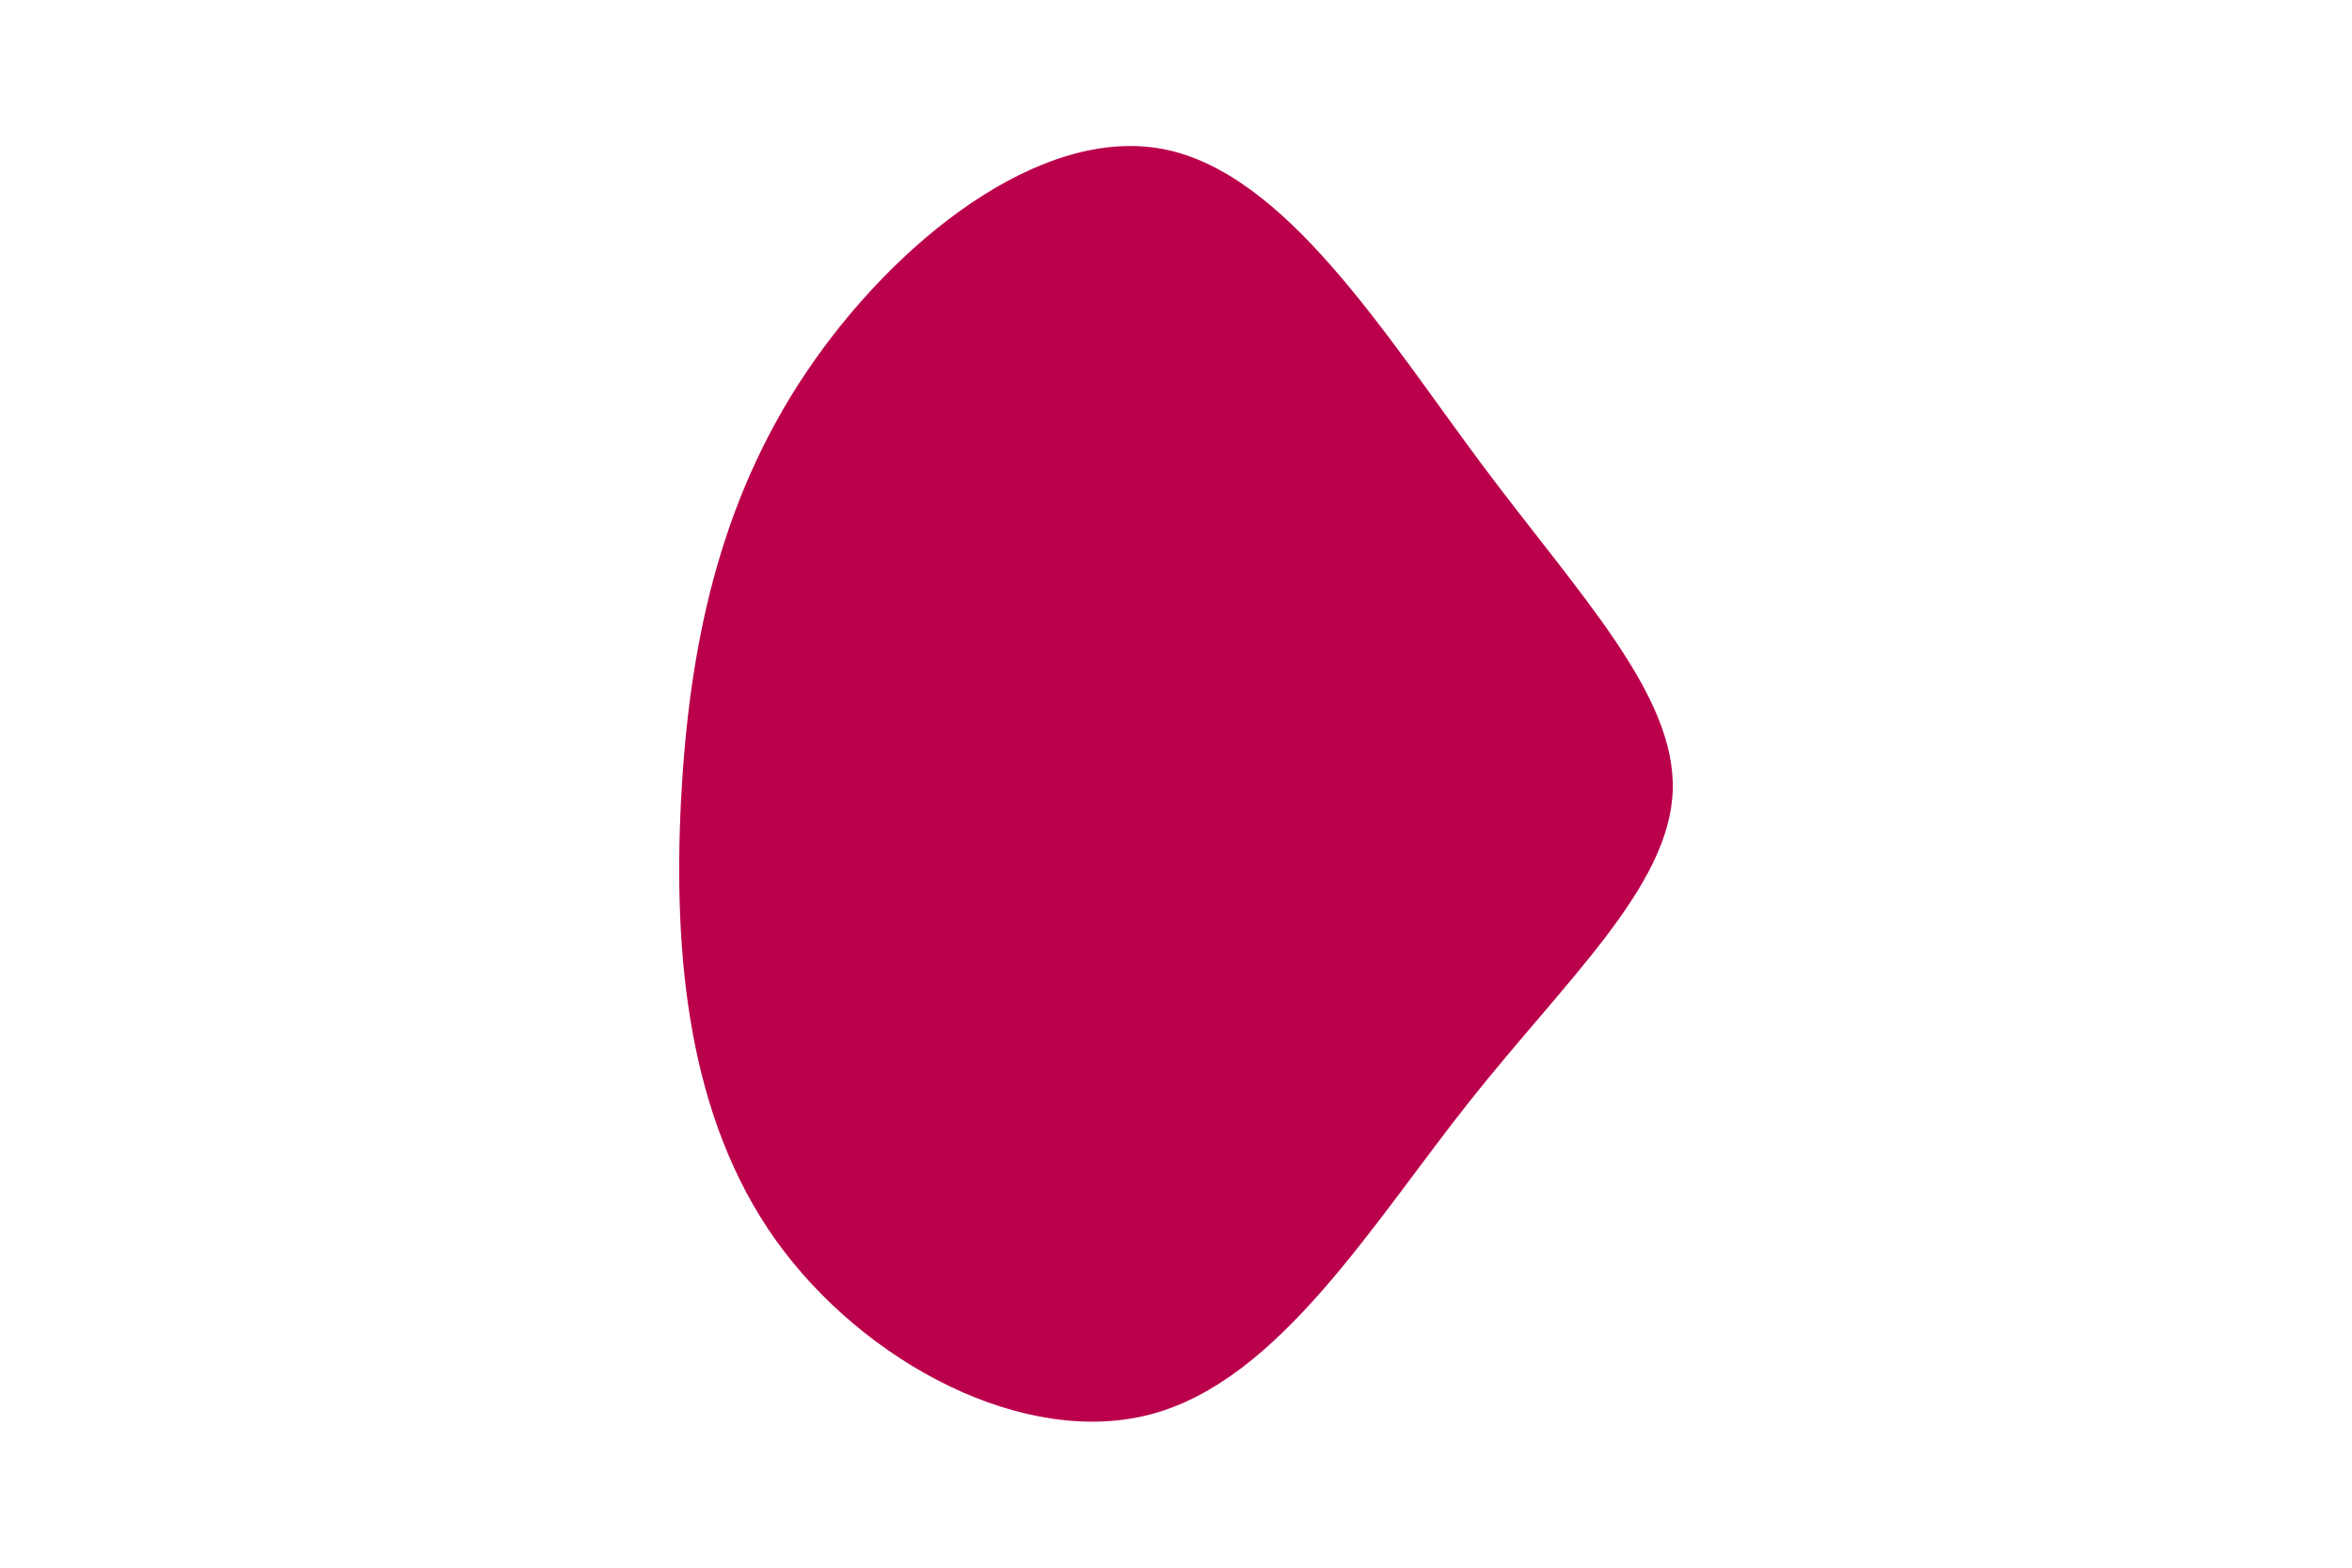 <svg id="visual" viewBox="0 0 900 600" width="900" height="600" xmlns="http://www.w3.org/2000/svg" xmlns:xlink="http://www.w3.org/1999/xlink" version="1.1"><g transform="translate(454.066 303.959)"><path d="M113.2 -125.9C150.6 -75.9 187.3 -37.9 186 -1.3C184.7 35.4 145.4 70.7 108 117.9C70.7 165 35.4 224 -13.2 237.2C-61.8 250.4 -123.5 217.8 -157.2 170.7C-190.8 123.5 -196.4 61.8 -193.5 2.9C-190.5 -55.9 -179.1 -111.7 -145.4 -161.7C-111.7 -211.7 -55.9 -255.9 -9 -246.9C37.9 -237.9 75.9 -175.9 113.2 -125.9" fill="#BB004B"></path></g></svg>